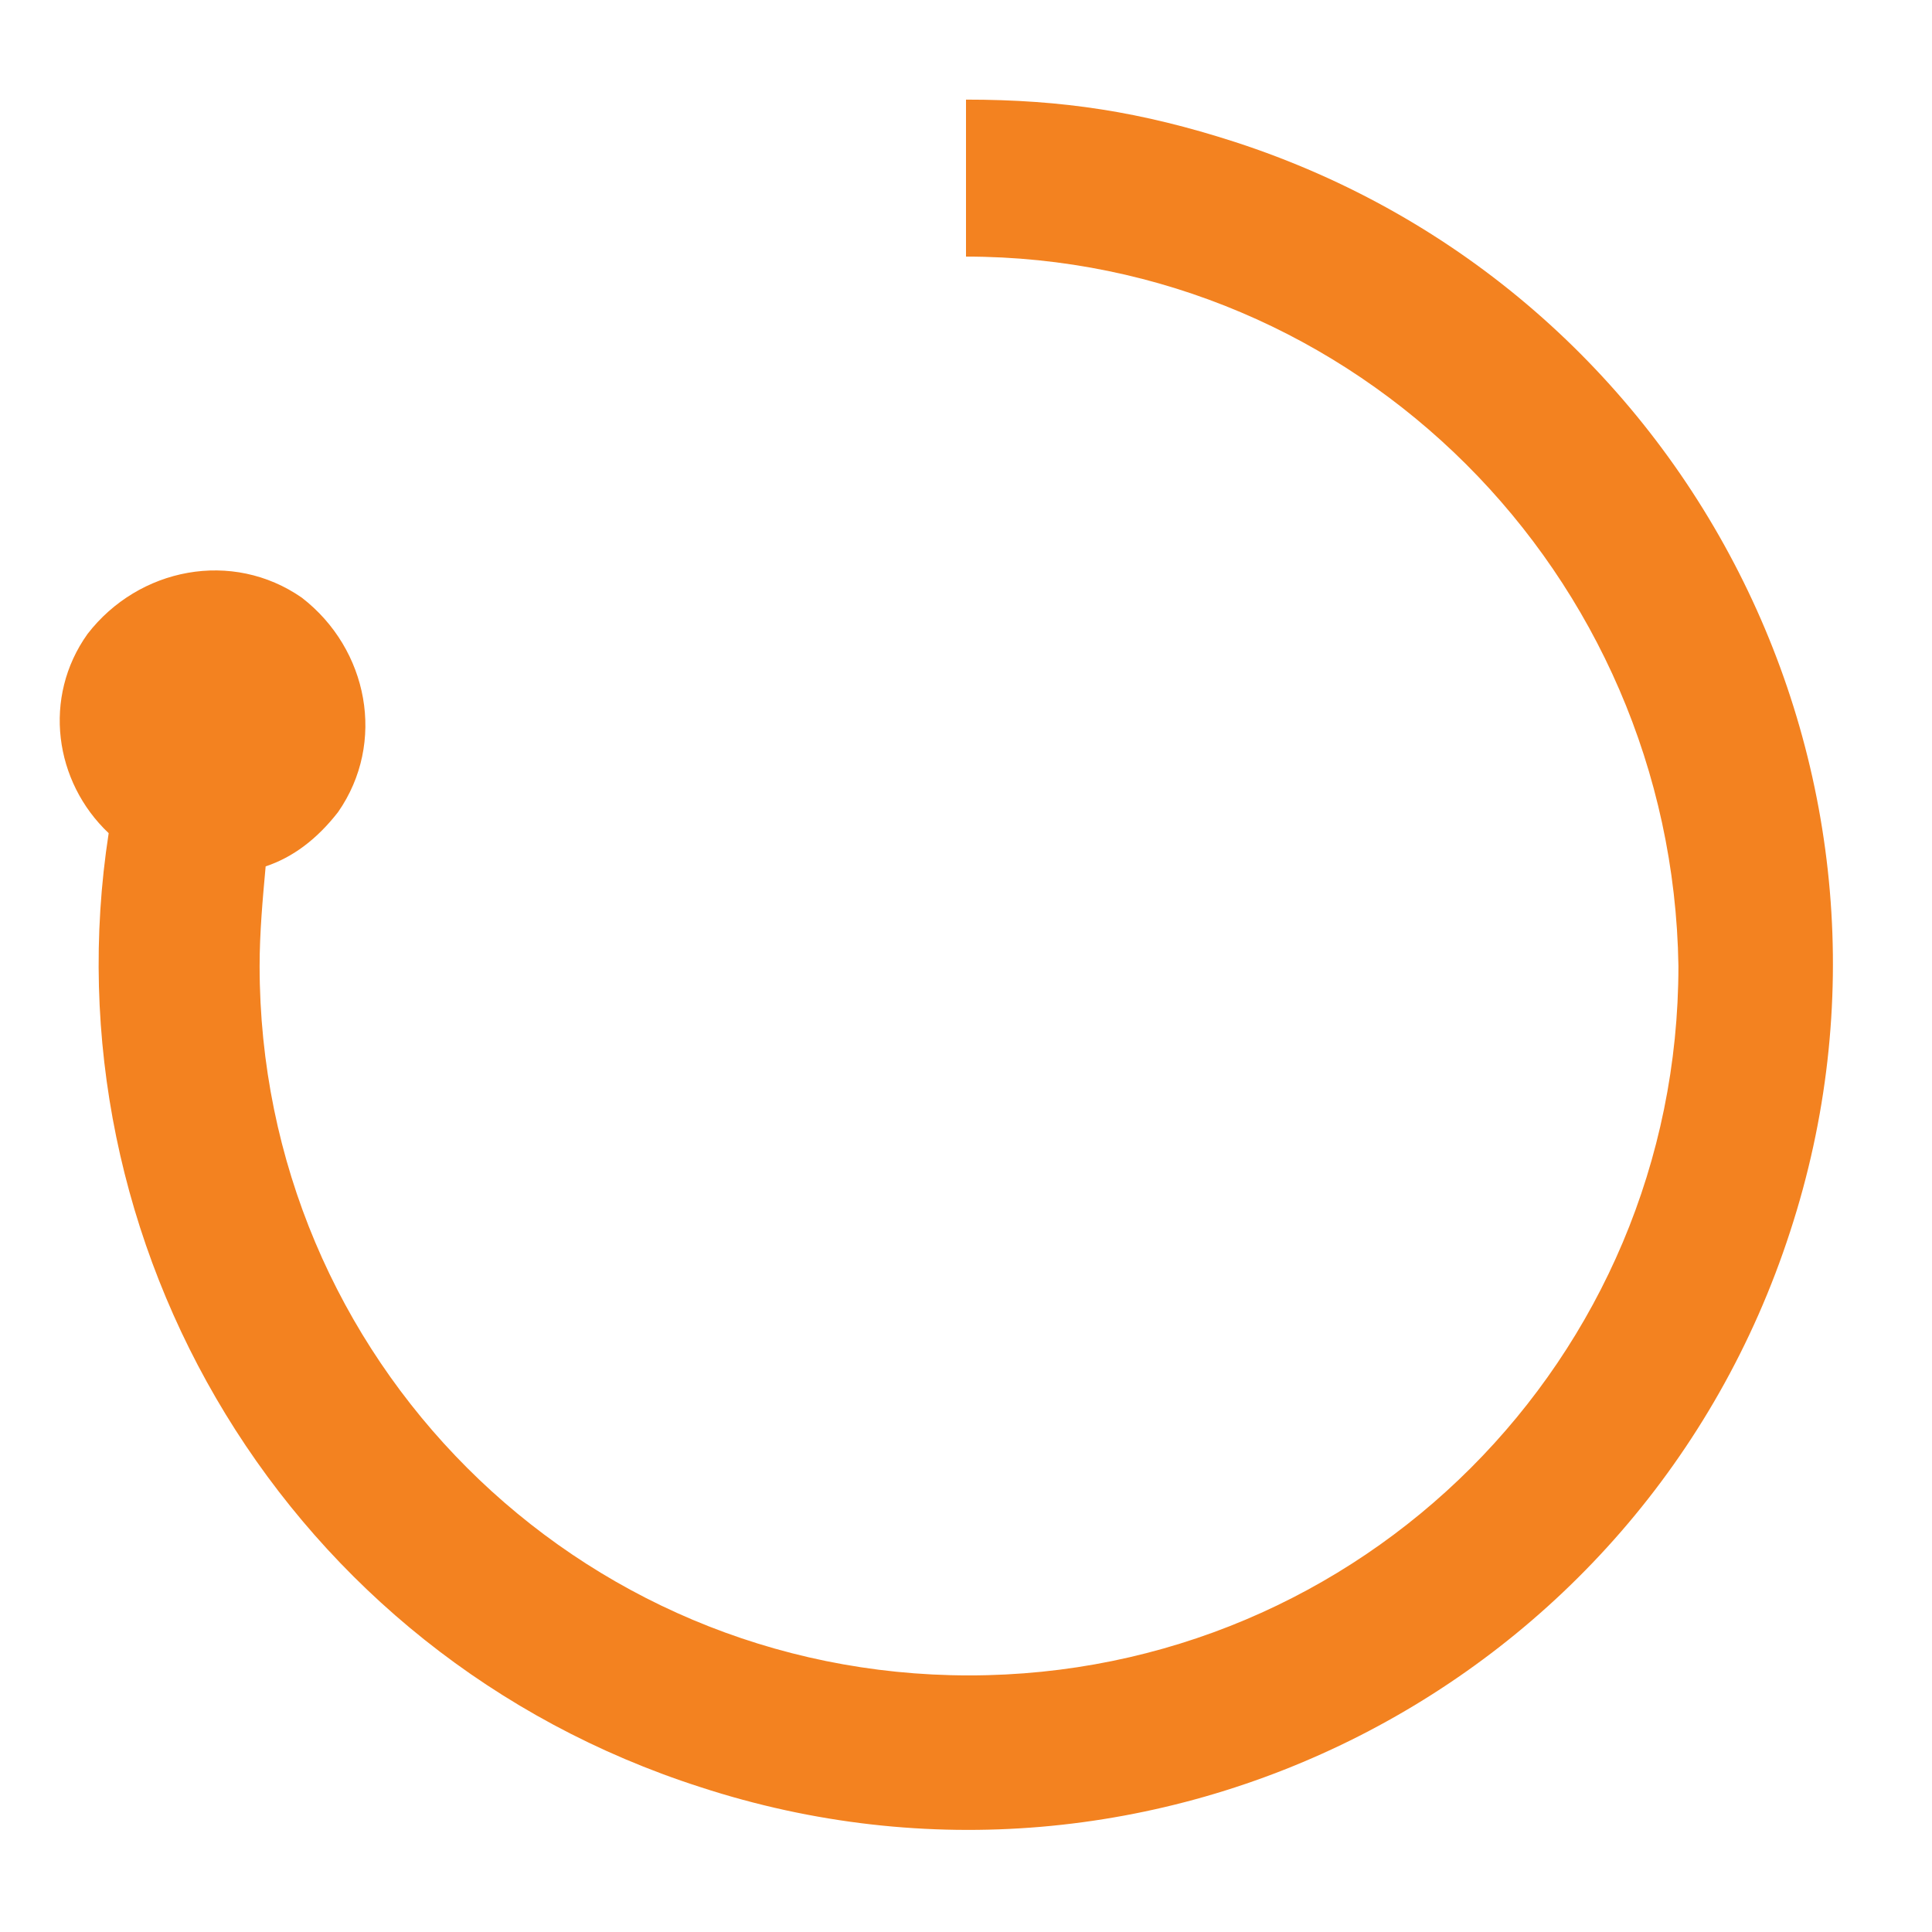 <?xml version="1.0" encoding="utf-8"?>
<!-- Generator: Adobe Illustrator 24.2.3, SVG Export Plug-In . SVG Version: 6.00 Build 0)  -->
<svg version="1.1" id="Layer_1" xmlns="http://www.w3.org/2000/svg" xmlns:xlink="http://www.w3.org/1999/xlink" x="0px" y="0px"
	 viewBox="0 0 64 64" style="enable-background:new 0 0 64 64;" xml:space="preserve">
<style type="text/css">
	.st0{fill:#F38220;}
</style>
<path class="st0" d="M40.9,4.7c-3.1-1-5.7-1.4-8.9-1.4v5.2C44.9,8.5,55.4,19,55.6,32c0,13-10.5,23.5-23.5,23.5S8.6,45,8.6,32
	c0-1.1,0.1-2.2,0.2-3.3c0.9-0.3,1.7-0.9,2.4-1.8c1.6-2.3,1-5.4-1.2-7.1c-2.3-1.6-5.4-1-7.1,1.2c-1.5,2.1-1.1,4.9,0.7,6.6
	C1.5,41.2,9.5,54.8,23.2,59.2c15,4.9,31.2-3.3,36.1-18.4C64.2,25.8,56,9.6,40.9,4.7z"/>
</svg>
